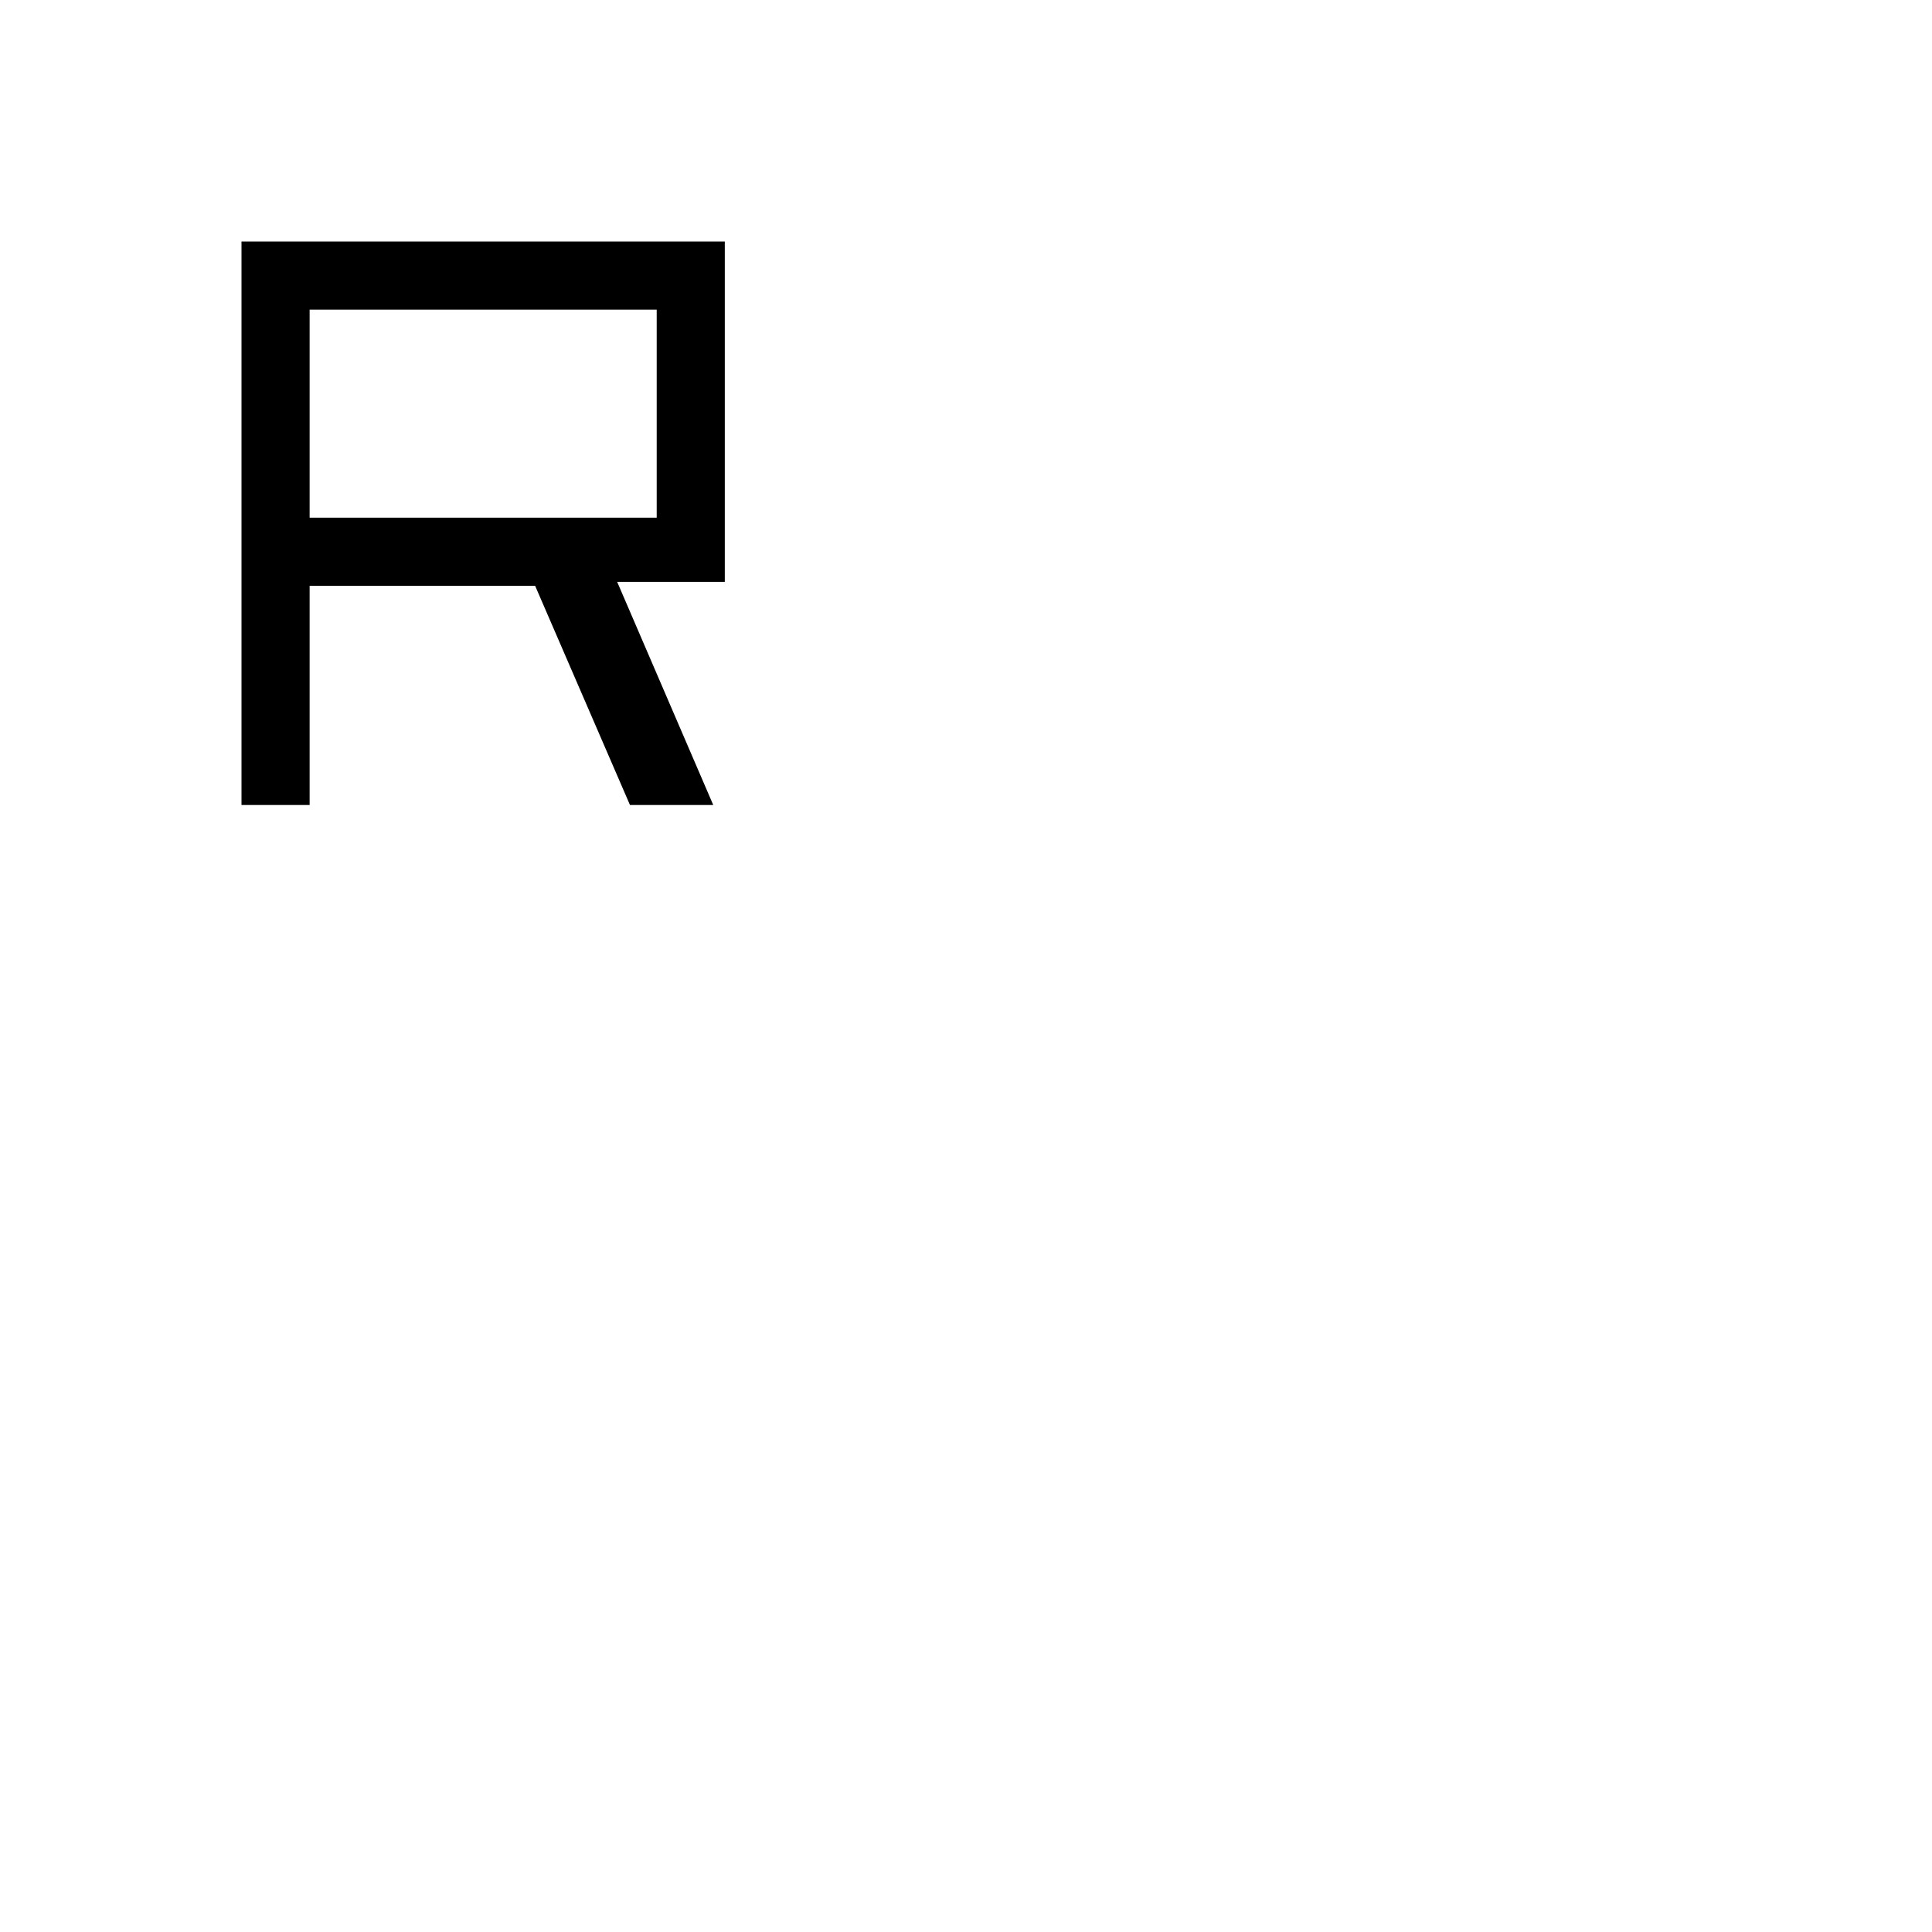 <svg xmlns="http://www.w3.org/2000/svg" height="40" viewBox="0 -960 960 960" width="40"><path d="M120-560v-280h240.15v169.13h-53.48L354.41-560h-41.38L265.9-668.92H153.85V-560H120Zm33.85-142.77h172.46v-103.38H153.85v103.38Z"/></svg>